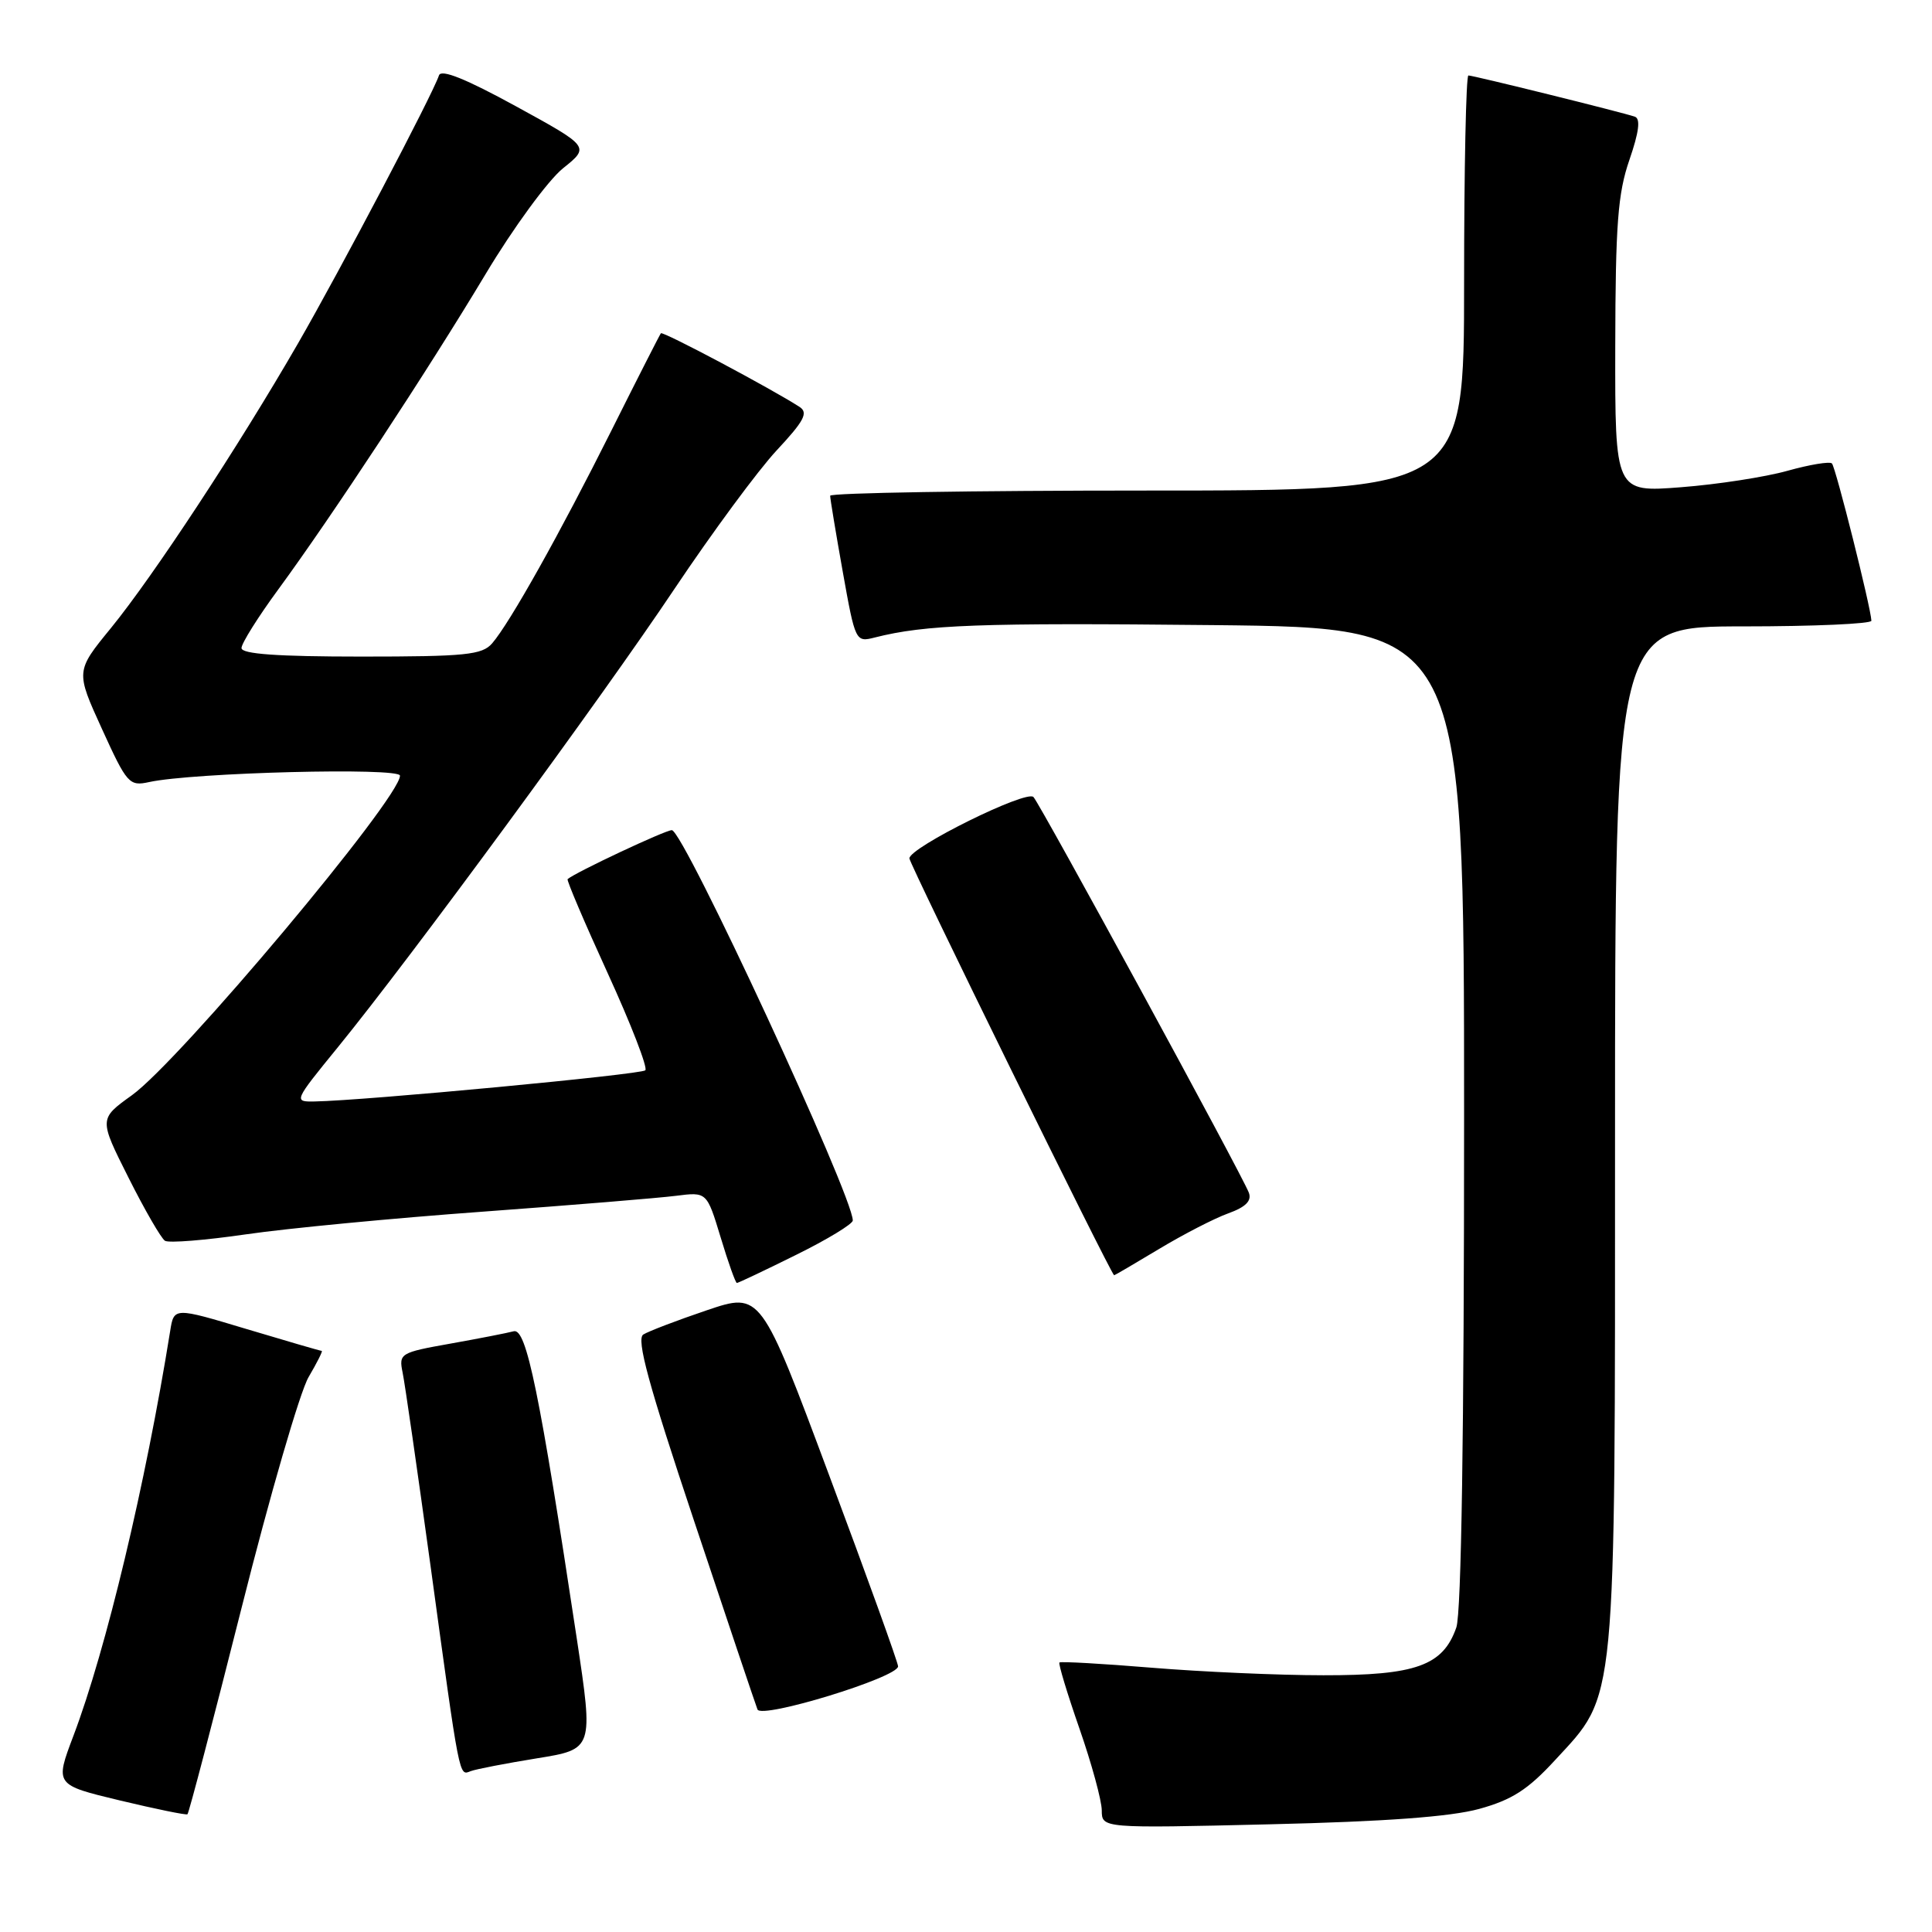 <?xml version="1.0" encoding="UTF-8" standalone="no"?>
<!DOCTYPE svg PUBLIC "-//W3C//DTD SVG 1.1//EN" "http://www.w3.org/Graphics/SVG/1.1/DTD/svg11.dtd" >
<svg xmlns="http://www.w3.org/2000/svg" xmlns:xlink="http://www.w3.org/1999/xlink" version="1.1" viewBox="0 0 256 256">
 <g >
 <path fill="currentColor"
d=" M 196.00 239.69 C 200.35 238.49 202.45 237.14 206.05 233.23 C 214.26 224.32 214.00 227.05 214.00 150.39 C 214.00 83.00 214.00 83.00 231.00 83.00 C 240.35 83.00 247.99 82.66 247.97 82.25 C 247.91 80.54 243.23 61.89 242.74 61.41 C 242.45 61.12 239.80 61.56 236.86 62.38 C 233.91 63.21 227.56 64.19 222.75 64.56 C 214.00 65.24 214.00 65.24 214.03 45.87 C 214.06 29.71 214.37 25.62 215.91 21.17 C 217.18 17.48 217.40 15.72 216.62 15.46 C 214.91 14.87 195.22 10.00 194.57 10.00 C 194.26 10.00 194.00 22.38 194.00 37.50 C 194.00 65.00 194.00 65.00 152.00 65.00 C 128.90 65.00 110.00 65.31 110.00 65.69 C 110.00 66.07 110.75 70.60 111.67 75.76 C 113.33 85.04 113.37 85.12 115.92 84.47 C 122.62 82.77 129.84 82.51 160.75 82.83 C 194.00 83.18 194.00 83.18 194.00 147.94 C 194.00 189.73 193.64 213.75 192.97 215.65 C 191.21 220.71 187.61 222.00 175.35 221.98 C 169.38 221.98 159.14 221.52 152.59 220.98 C 146.03 220.44 140.54 220.13 140.38 220.29 C 140.22 220.45 141.41 224.39 143.03 229.04 C 144.65 233.69 145.98 238.57 145.99 239.88 C 146.00 242.26 146.00 242.26 168.25 241.73 C 183.58 241.37 192.21 240.73 196.00 239.69 Z  M 32.01 213.05 C 35.76 198.14 39.76 184.38 40.89 182.47 C 42.01 180.56 42.80 179.00 42.63 179.00 C 42.46 179.00 37.99 177.70 32.69 176.11 C 23.05 173.21 23.05 173.21 22.55 176.36 C 19.29 196.67 14.06 218.57 9.73 230.00 C 7.27 236.50 7.27 236.50 15.89 238.57 C 20.62 239.70 24.65 240.53 24.84 240.40 C 25.02 240.27 28.25 227.96 32.01 213.05 Z  M 71.13 232.99 C 78.64 231.78 78.64 231.78 76.43 217.14 C 71.49 184.46 69.75 175.95 68.07 176.40 C 67.21 176.63 63.42 177.37 59.66 178.04 C 53.03 179.22 52.83 179.34 53.35 181.88 C 53.65 183.32 55.31 194.85 57.05 207.50 C 60.96 236.08 60.81 235.29 62.36 234.69 C 63.06 234.42 67.01 233.66 71.13 232.99 Z  M 119.00 220.80 C 119.00 220.32 114.91 208.97 109.90 195.57 C 100.81 171.20 100.81 171.20 93.65 173.62 C 89.72 174.95 85.93 176.40 85.24 176.83 C 84.29 177.43 85.92 183.42 91.96 201.50 C 96.34 214.63 100.12 225.88 100.37 226.51 C 100.87 227.82 119.00 222.26 119.00 220.80 Z  M 105.48 166.28 C 109.62 164.24 113.00 162.18 113.00 161.72 C 113.00 158.43 90.55 110.00 89.02 110.00 C 88.14 110.00 76.23 115.60 75.21 116.49 C 75.06 116.62 77.45 122.24 80.53 128.97 C 83.61 135.70 85.85 141.48 85.51 141.82 C 84.95 142.38 48.29 145.84 41.69 145.95 C 38.89 146.00 38.92 145.94 44.78 138.75 C 54.40 126.95 79.67 92.54 89.39 78.00 C 94.36 70.58 100.44 62.33 102.91 59.68 C 106.55 55.78 107.13 54.69 105.95 53.92 C 102.28 51.54 87.82 43.85 87.57 44.16 C 87.42 44.35 84.48 50.12 81.04 57.00 C 74.17 70.73 67.56 82.53 65.21 85.25 C 63.88 86.78 61.69 87.00 47.85 87.00 C 36.75 87.00 32.00 86.66 32.00 85.87 C 32.00 85.25 34.19 81.76 36.86 78.12 C 43.96 68.44 56.66 49.13 64.33 36.34 C 68.01 30.19 72.63 23.89 74.59 22.31 C 78.16 19.45 78.16 19.45 68.38 14.09 C 61.75 10.46 58.46 9.13 58.17 9.98 C 57.32 12.54 45.07 35.82 39.49 45.50 C 31.59 59.19 20.32 76.33 14.70 83.22 C 10.02 88.94 10.02 88.94 13.51 96.59 C 16.82 103.86 17.13 104.20 19.75 103.63 C 25.55 102.36 53.00 101.66 53.00 102.78 C 53.00 105.79 23.82 140.57 17.47 145.13 C 13.11 148.26 13.11 148.26 17.03 156.05 C 19.18 160.34 21.36 164.10 21.86 164.41 C 22.37 164.73 27.22 164.34 32.64 163.55 C 38.06 162.76 52.17 161.41 64.00 160.55 C 75.83 159.68 87.34 158.74 89.58 158.45 C 93.66 157.93 93.66 157.93 95.49 163.96 C 96.49 167.28 97.46 170.00 97.64 170.00 C 97.82 170.00 101.35 168.33 105.48 166.28 Z  M 153.59 165.49 C 156.80 163.56 160.91 161.44 162.74 160.78 C 165.07 159.94 165.88 159.12 165.48 158.04 C 164.62 155.73 137.89 106.64 136.94 105.61 C 136.02 104.62 120.50 112.30 120.50 113.74 C 120.50 114.48 147.24 168.93 147.63 168.98 C 147.70 168.99 150.38 167.42 153.59 165.49 Z "/>
</g>
</svg>